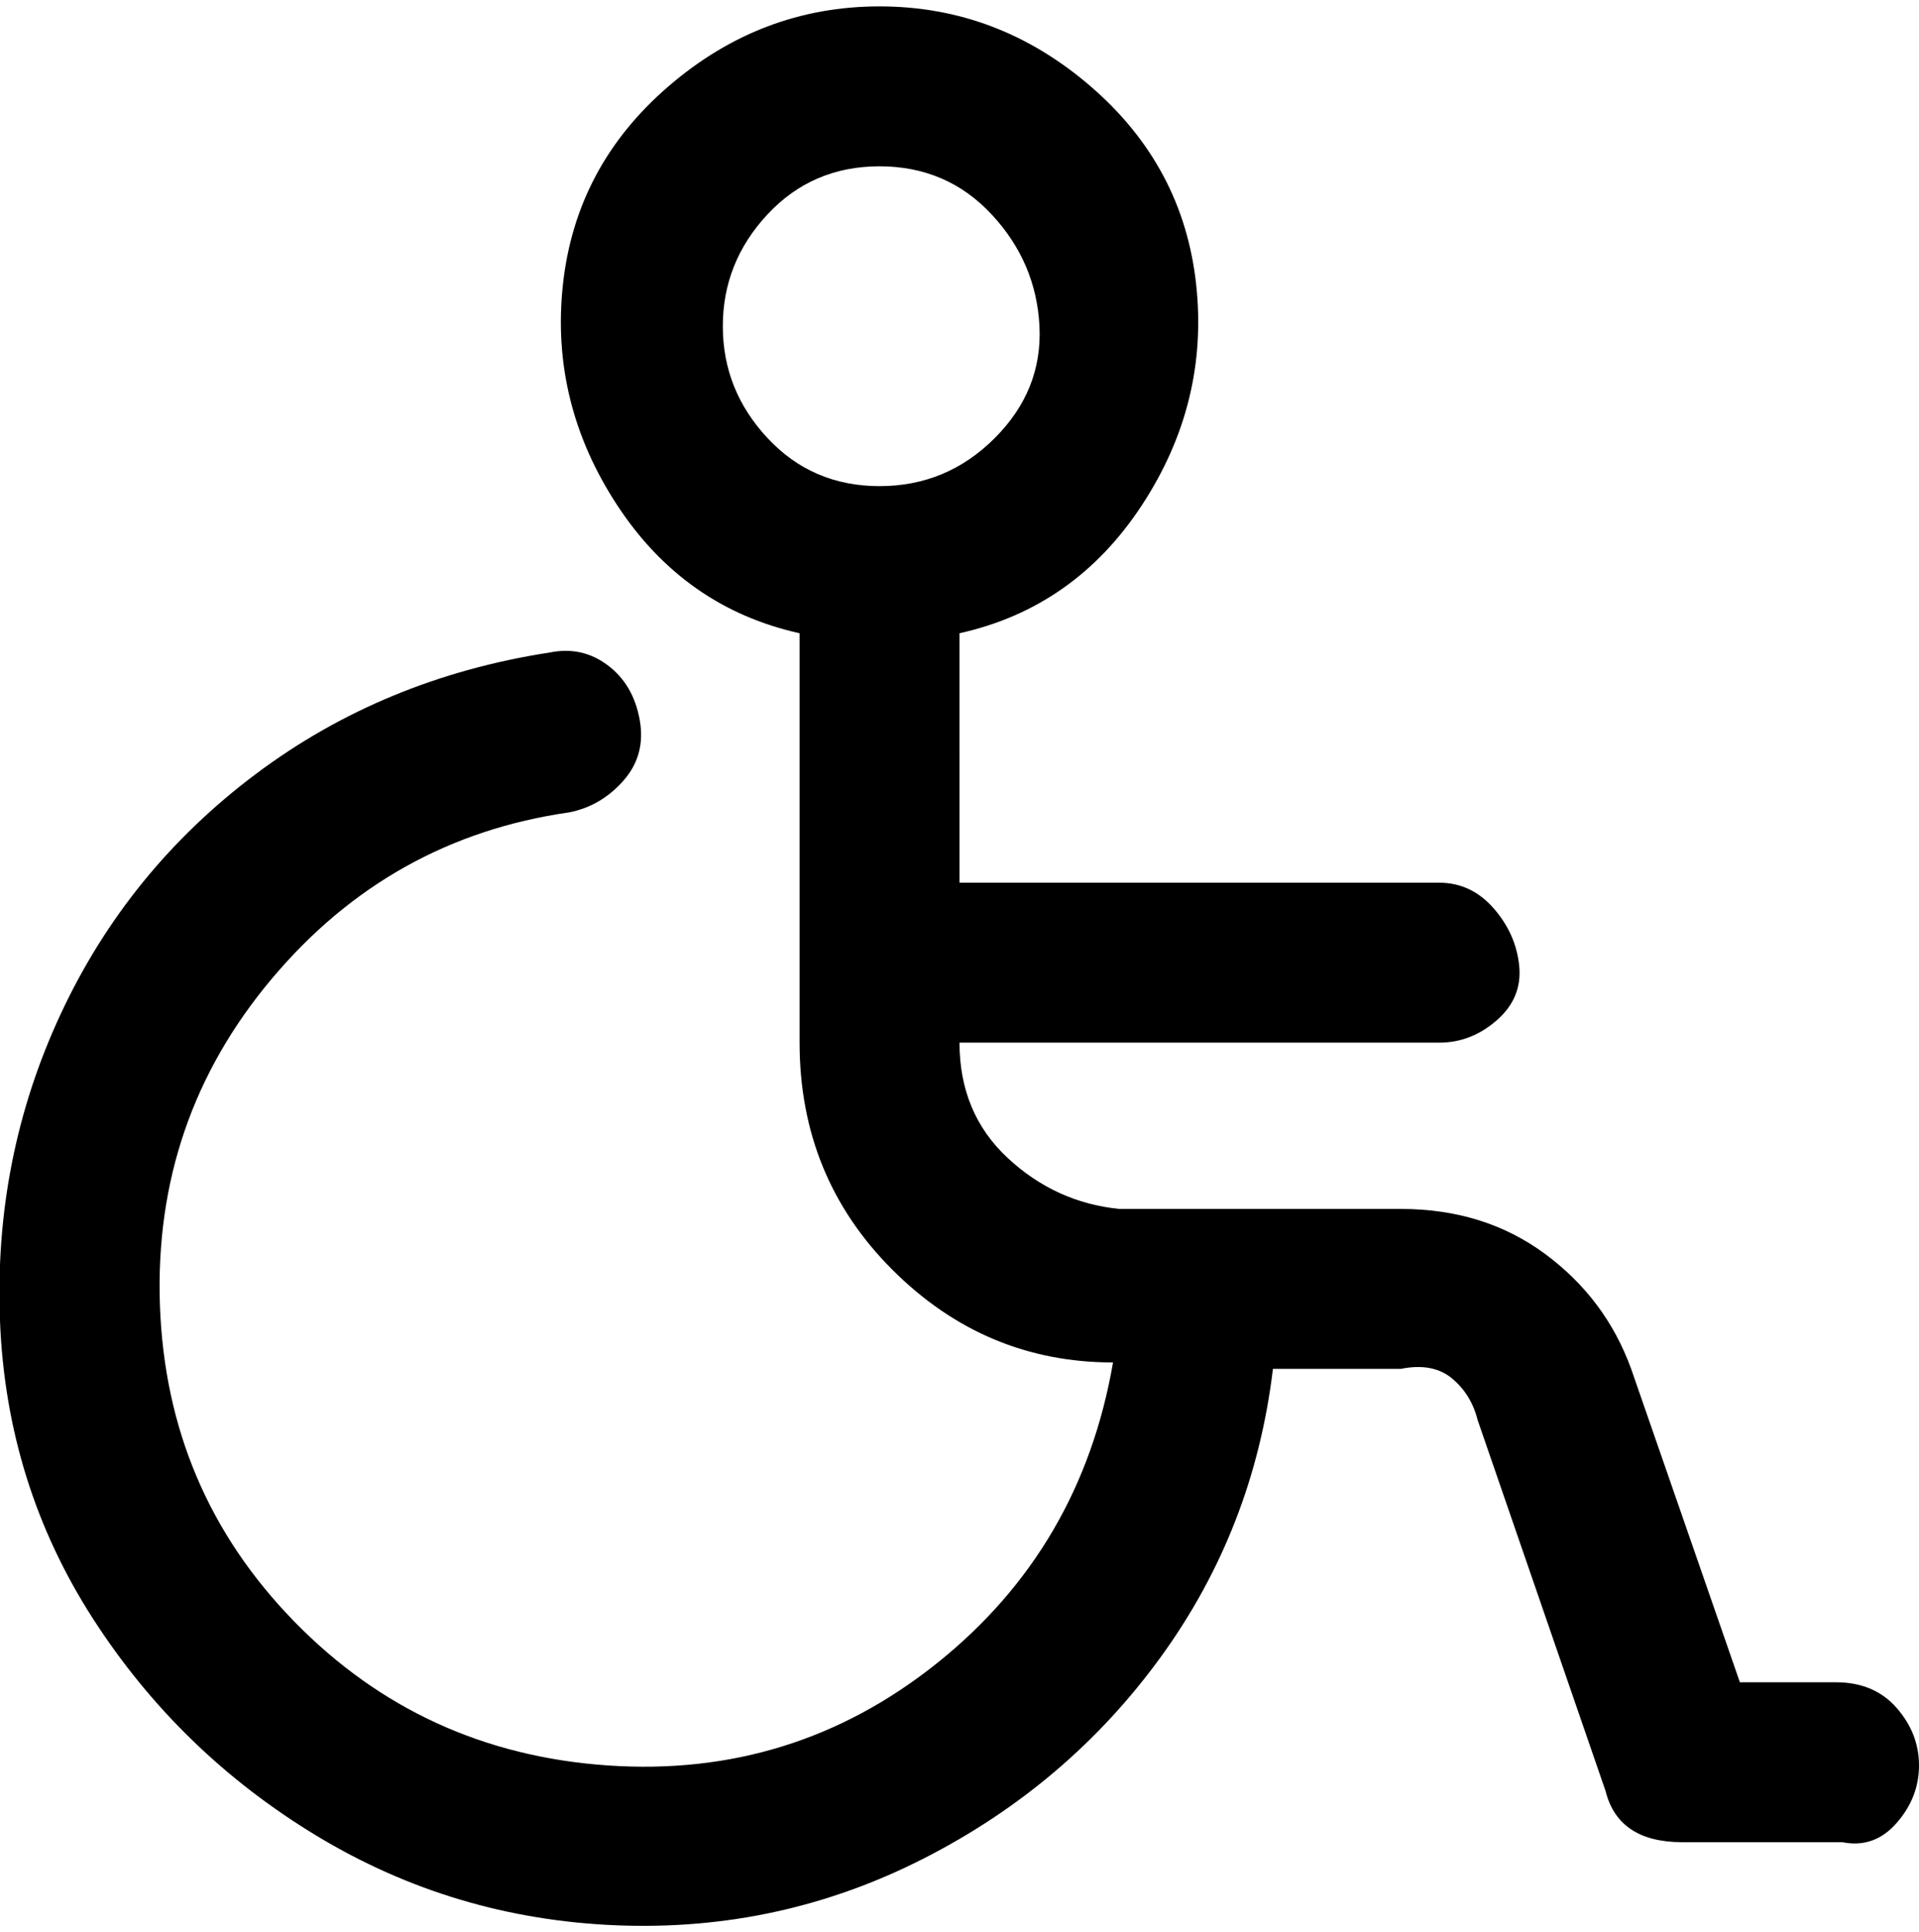 <svg viewBox="0 0 300 302.001" xmlns="http://www.w3.org/2000/svg"><path d="M288 263h-16l-17-49q-4-11-13.5-18t-22.5-7h-44q-10-1-17.5-8t-7.5-18h75q5 0 9-3.5t3.5-8.5q-.5-5-4-9t-8.5-4h-75V99q18-4 28.5-20t8.5-34.5q-2-18.5-16.5-31T137.5 1q-18.5 0-33 12.5T88 44.5Q86 63 96.5 79T125 99v64q0 21 14.5 35.5T174 213q-5 29-27.5 47T95 276q-29-2-49-22.5T25 204q-1-29 17.5-51T89 127q5-1 8.5-5t2.5-9.5q-1-5.5-5-8.5t-9-2q-26 4-46 19T9.5 158.5Q-1 181 0 206.5T14.5 253q13.5 21 35 34t47 14q25.5 1 48-10.5t37-31.5q14.5-20 17.5-45h20q5-1 8 1.5t4 6.5l20 58q1 4 4 6t8 2h25q5 1 8.5-3t3.5-9q0-5-3.5-9t-9.5-4h1zM113 51q0-10 7-17.5t17.5-7.5q10.5 0 17.5 7.5t7.5 17.5q.5 10-7 17.5t-18 7.5Q127 76 120 68.5T113 51z"/></svg>